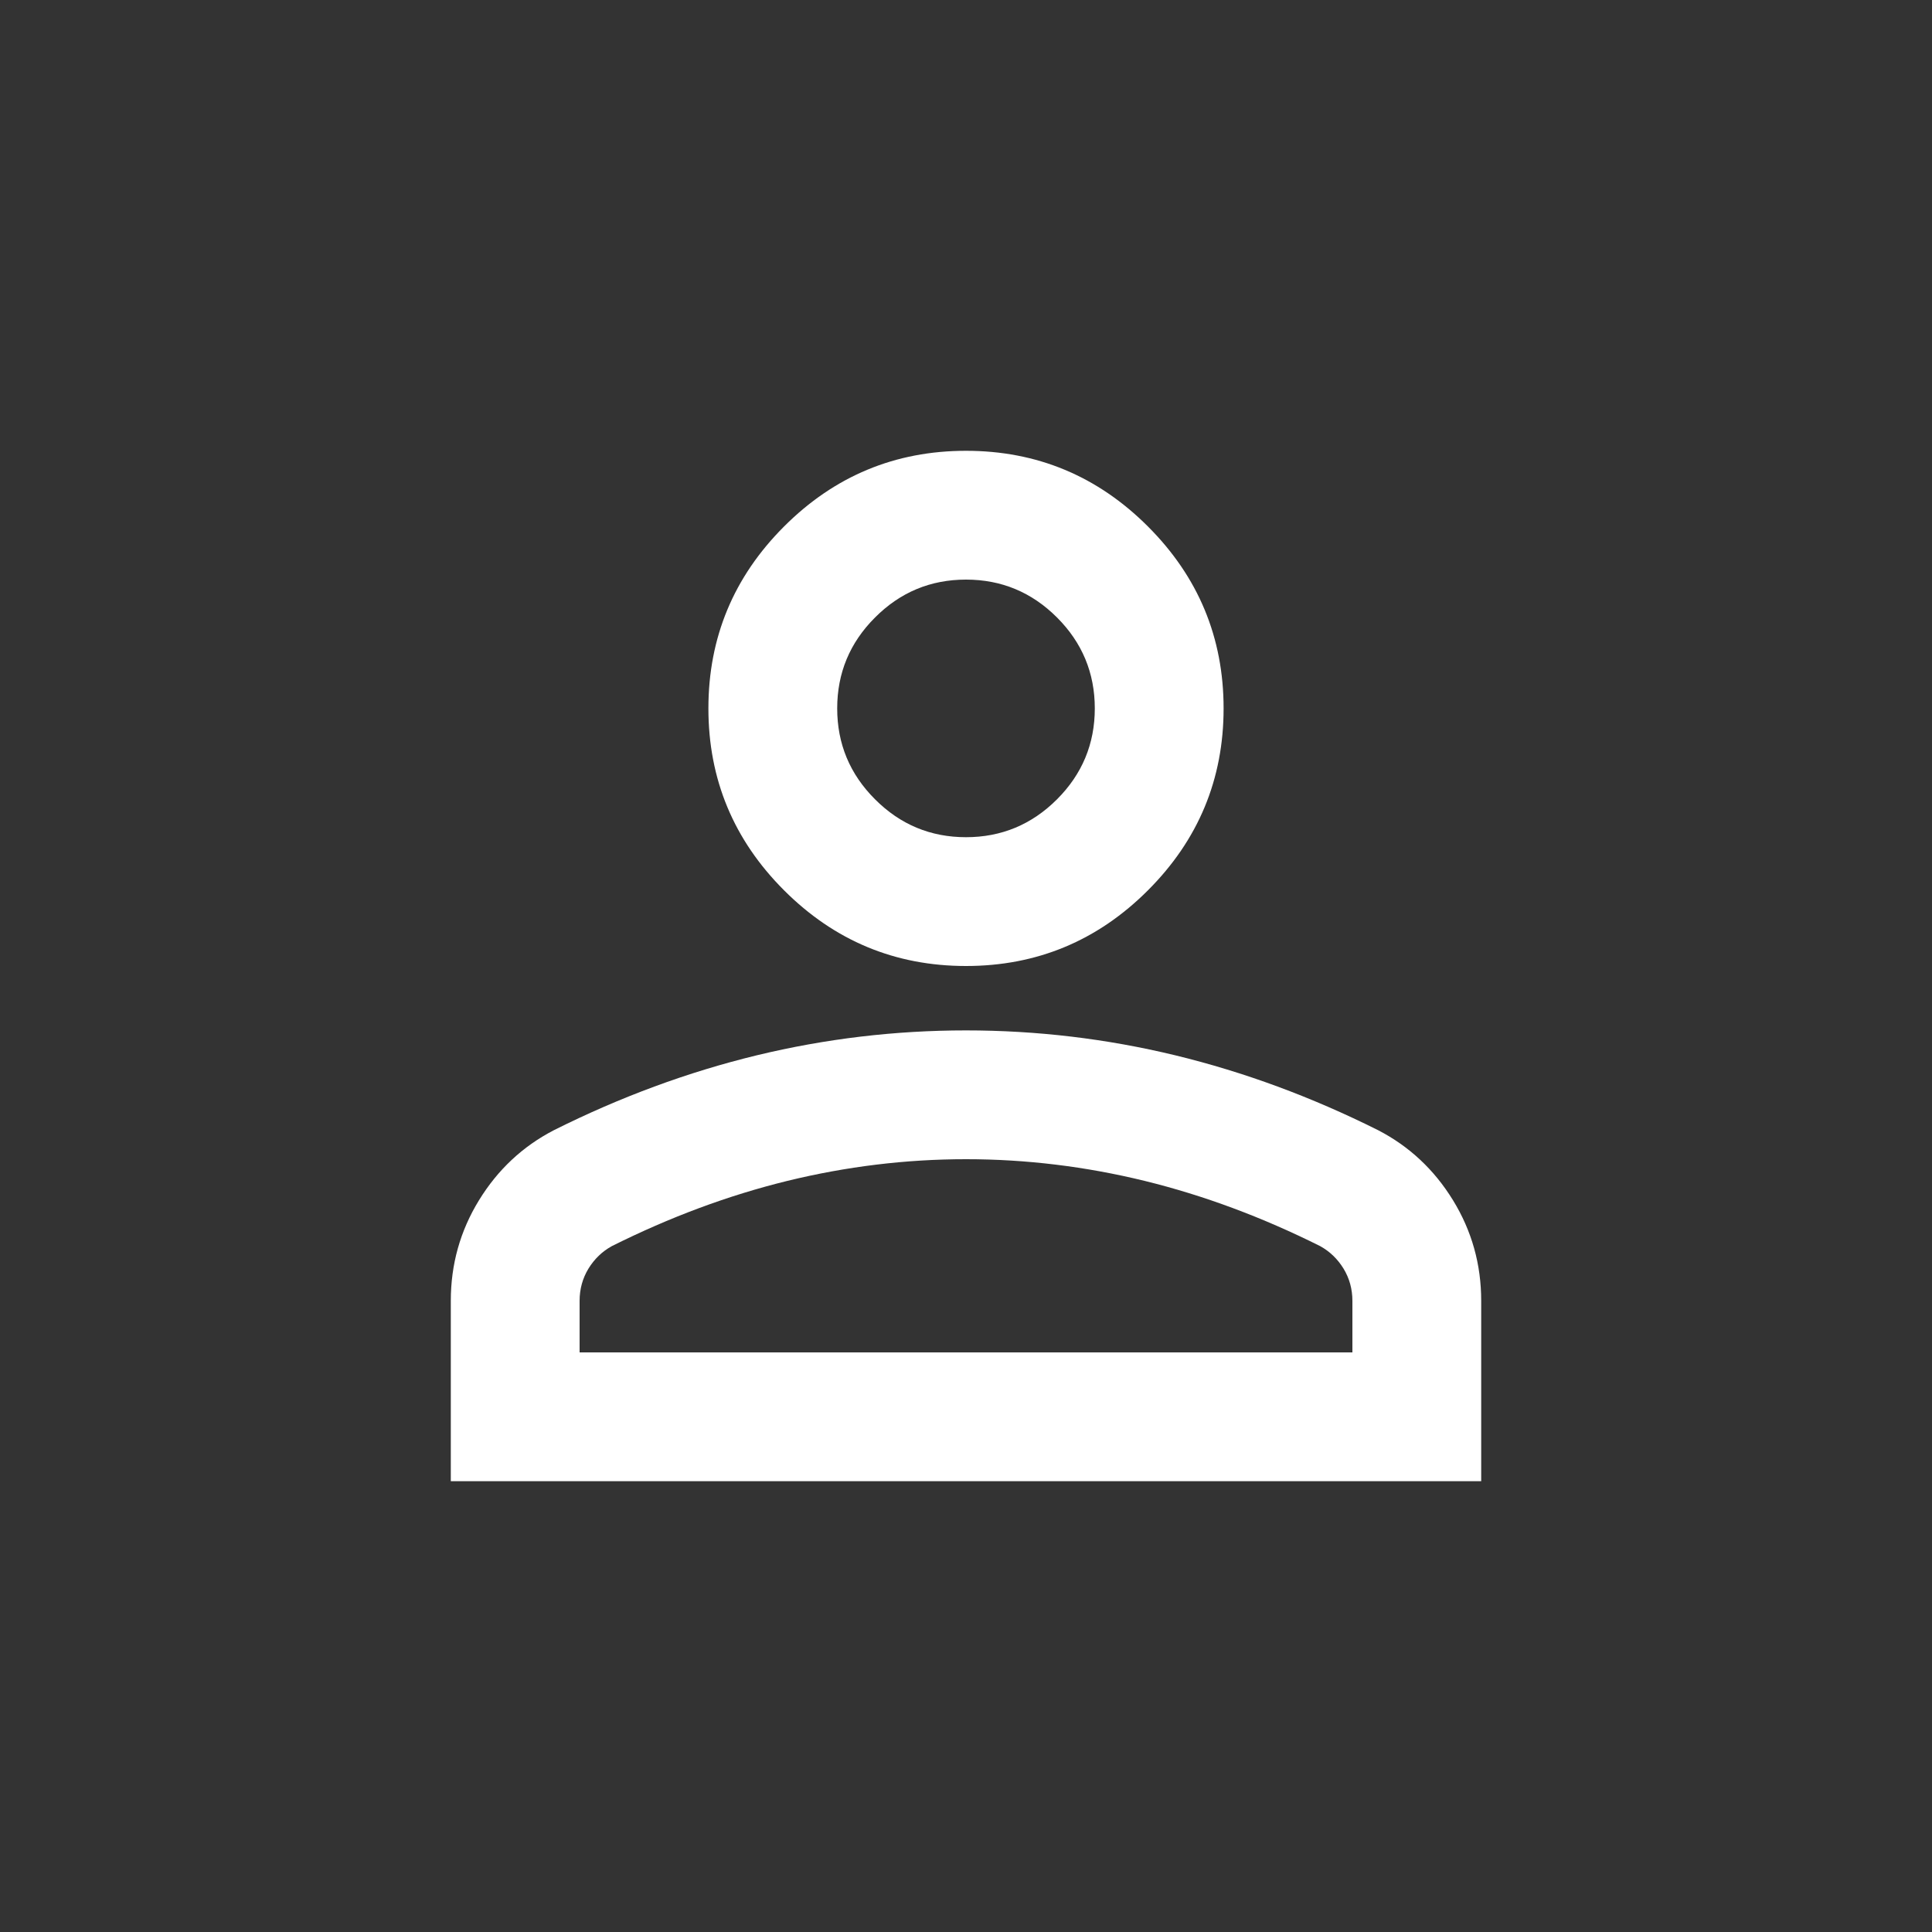 <svg width="30" height="30" viewBox="0 0 30 30" fill="none" xmlns="http://www.w3.org/2000/svg">
<rect x="0" y="0" width="30" height="30" fill="#333333" stroke="none"/>
<path d="M15 15C13.9 15 12.958 14.608 12.175 13.825C11.392 13.042 11 12.1 11 11C11 9.9 11.392 8.958 12.175 8.175C12.958 7.392 13.9 7 15 7C16.1 7 17.042 7.392 17.825 8.175C18.608 8.958 19 9.9 19 11C19 12.1 18.608 13.042 17.825 13.825C17.042 14.608 16.1 15 15 15ZM7 23V20.2C7 19.633 7.146 19.113 7.438 18.637C7.729 18.163 8.117 17.8 8.6 17.55C9.633 17.033 10.683 16.646 11.75 16.387C12.817 16.129 13.9 16 15 16C16.1 16 17.183 16.129 18.25 16.387C19.317 16.646 20.367 17.033 21.4 17.55C21.883 17.8 22.271 18.163 22.562 18.637C22.854 19.113 23 19.633 23 20.2V23H7ZM9 21H21V20.2C21 20.017 20.954 19.85 20.863 19.7C20.771 19.55 20.65 19.433 20.5 19.35C19.6 18.9 18.692 18.562 17.775 18.337C16.858 18.113 15.933 18 15 18C14.067 18 13.142 18.113 12.225 18.337C11.308 18.562 10.4 18.9 9.5 19.35C9.35 19.433 9.229 19.55 9.137 19.7C9.046 19.85 9 20.017 9 20.2V21ZM15 13C15.55 13 16.021 12.804 16.413 12.412C16.804 12.021 17 11.55 17 11C17 10.45 16.804 9.979 16.413 9.588C16.021 9.196 15.55 9 15 9C14.45 9 13.979 9.196 13.588 9.588C13.196 9.979 13 10.45 13 11C13 11.55 13.196 12.021 13.588 12.412C13.979 12.804 14.45 13 15 13Z" fill="white"/>
</svg>
